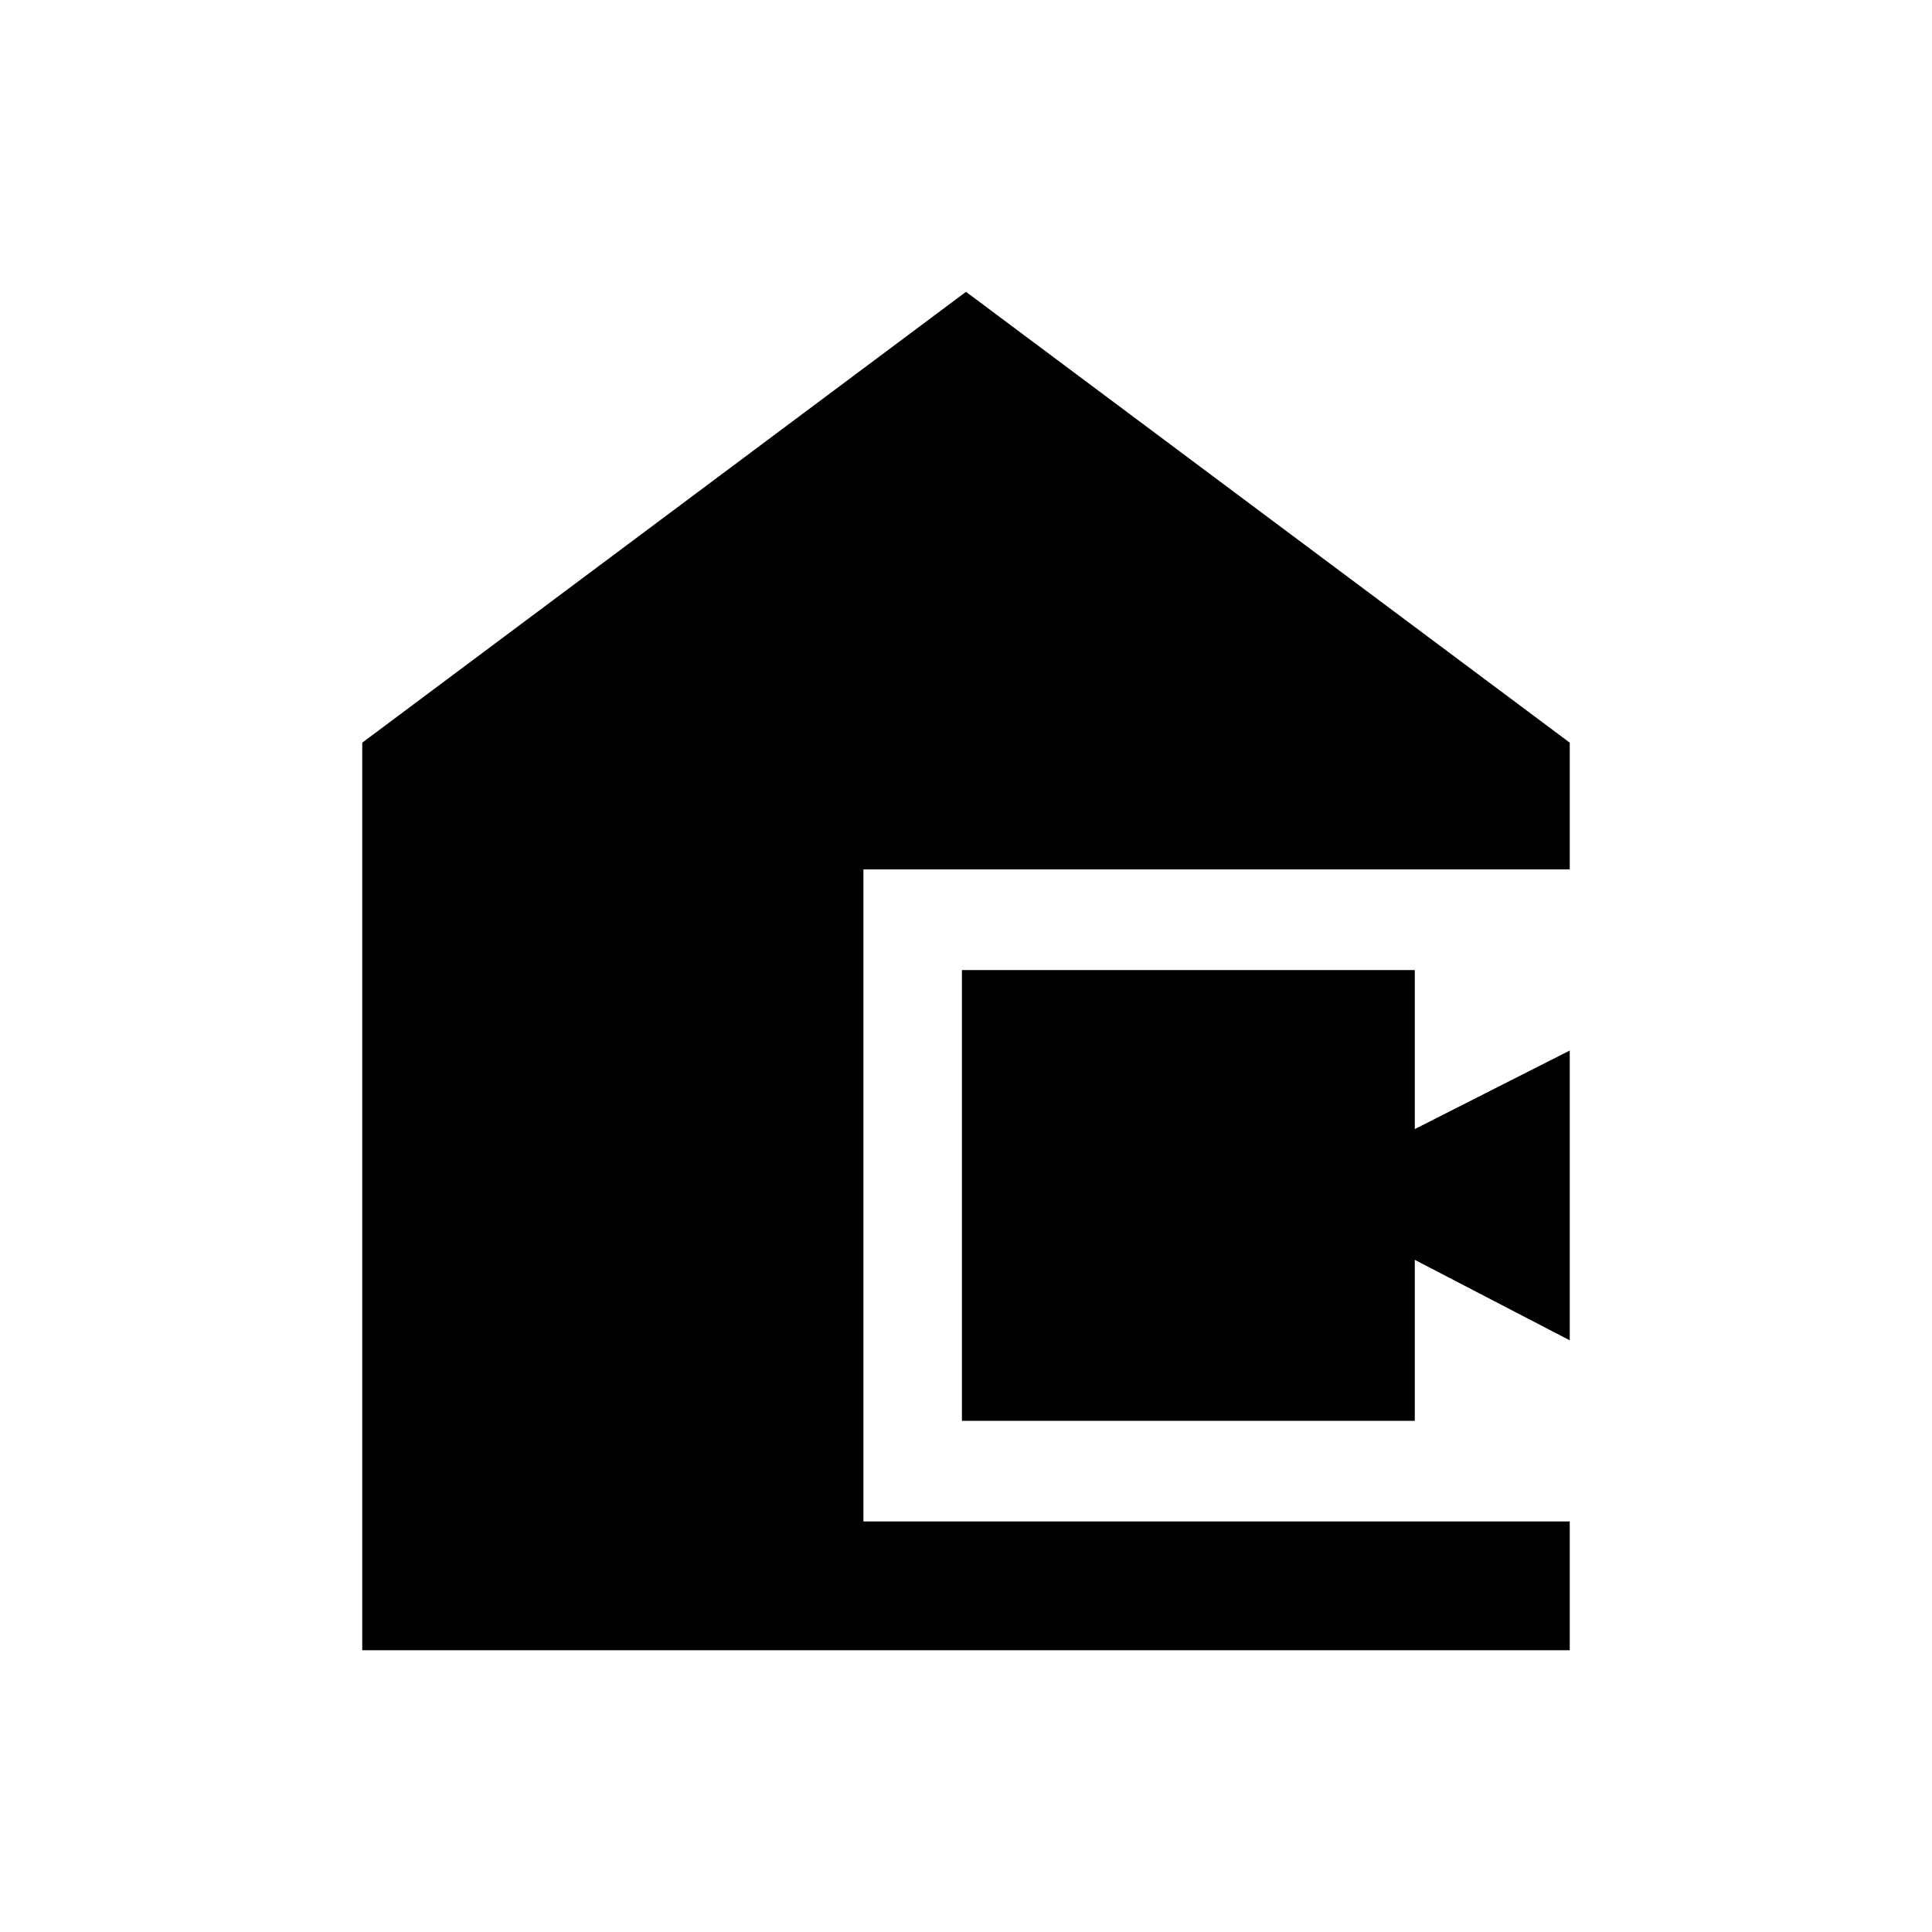<svg xmlns="http://www.w3.org/2000/svg" height="20" width="20"><path d="M9.958 14.708v-4.666h4.688v1.646l1.604-.813v3l-1.604-.833v1.666ZM3.75 17.083V7.688L10 3.021l6.25 4.667V9H8.938v6.75h7.312v1.333Z"/></svg>